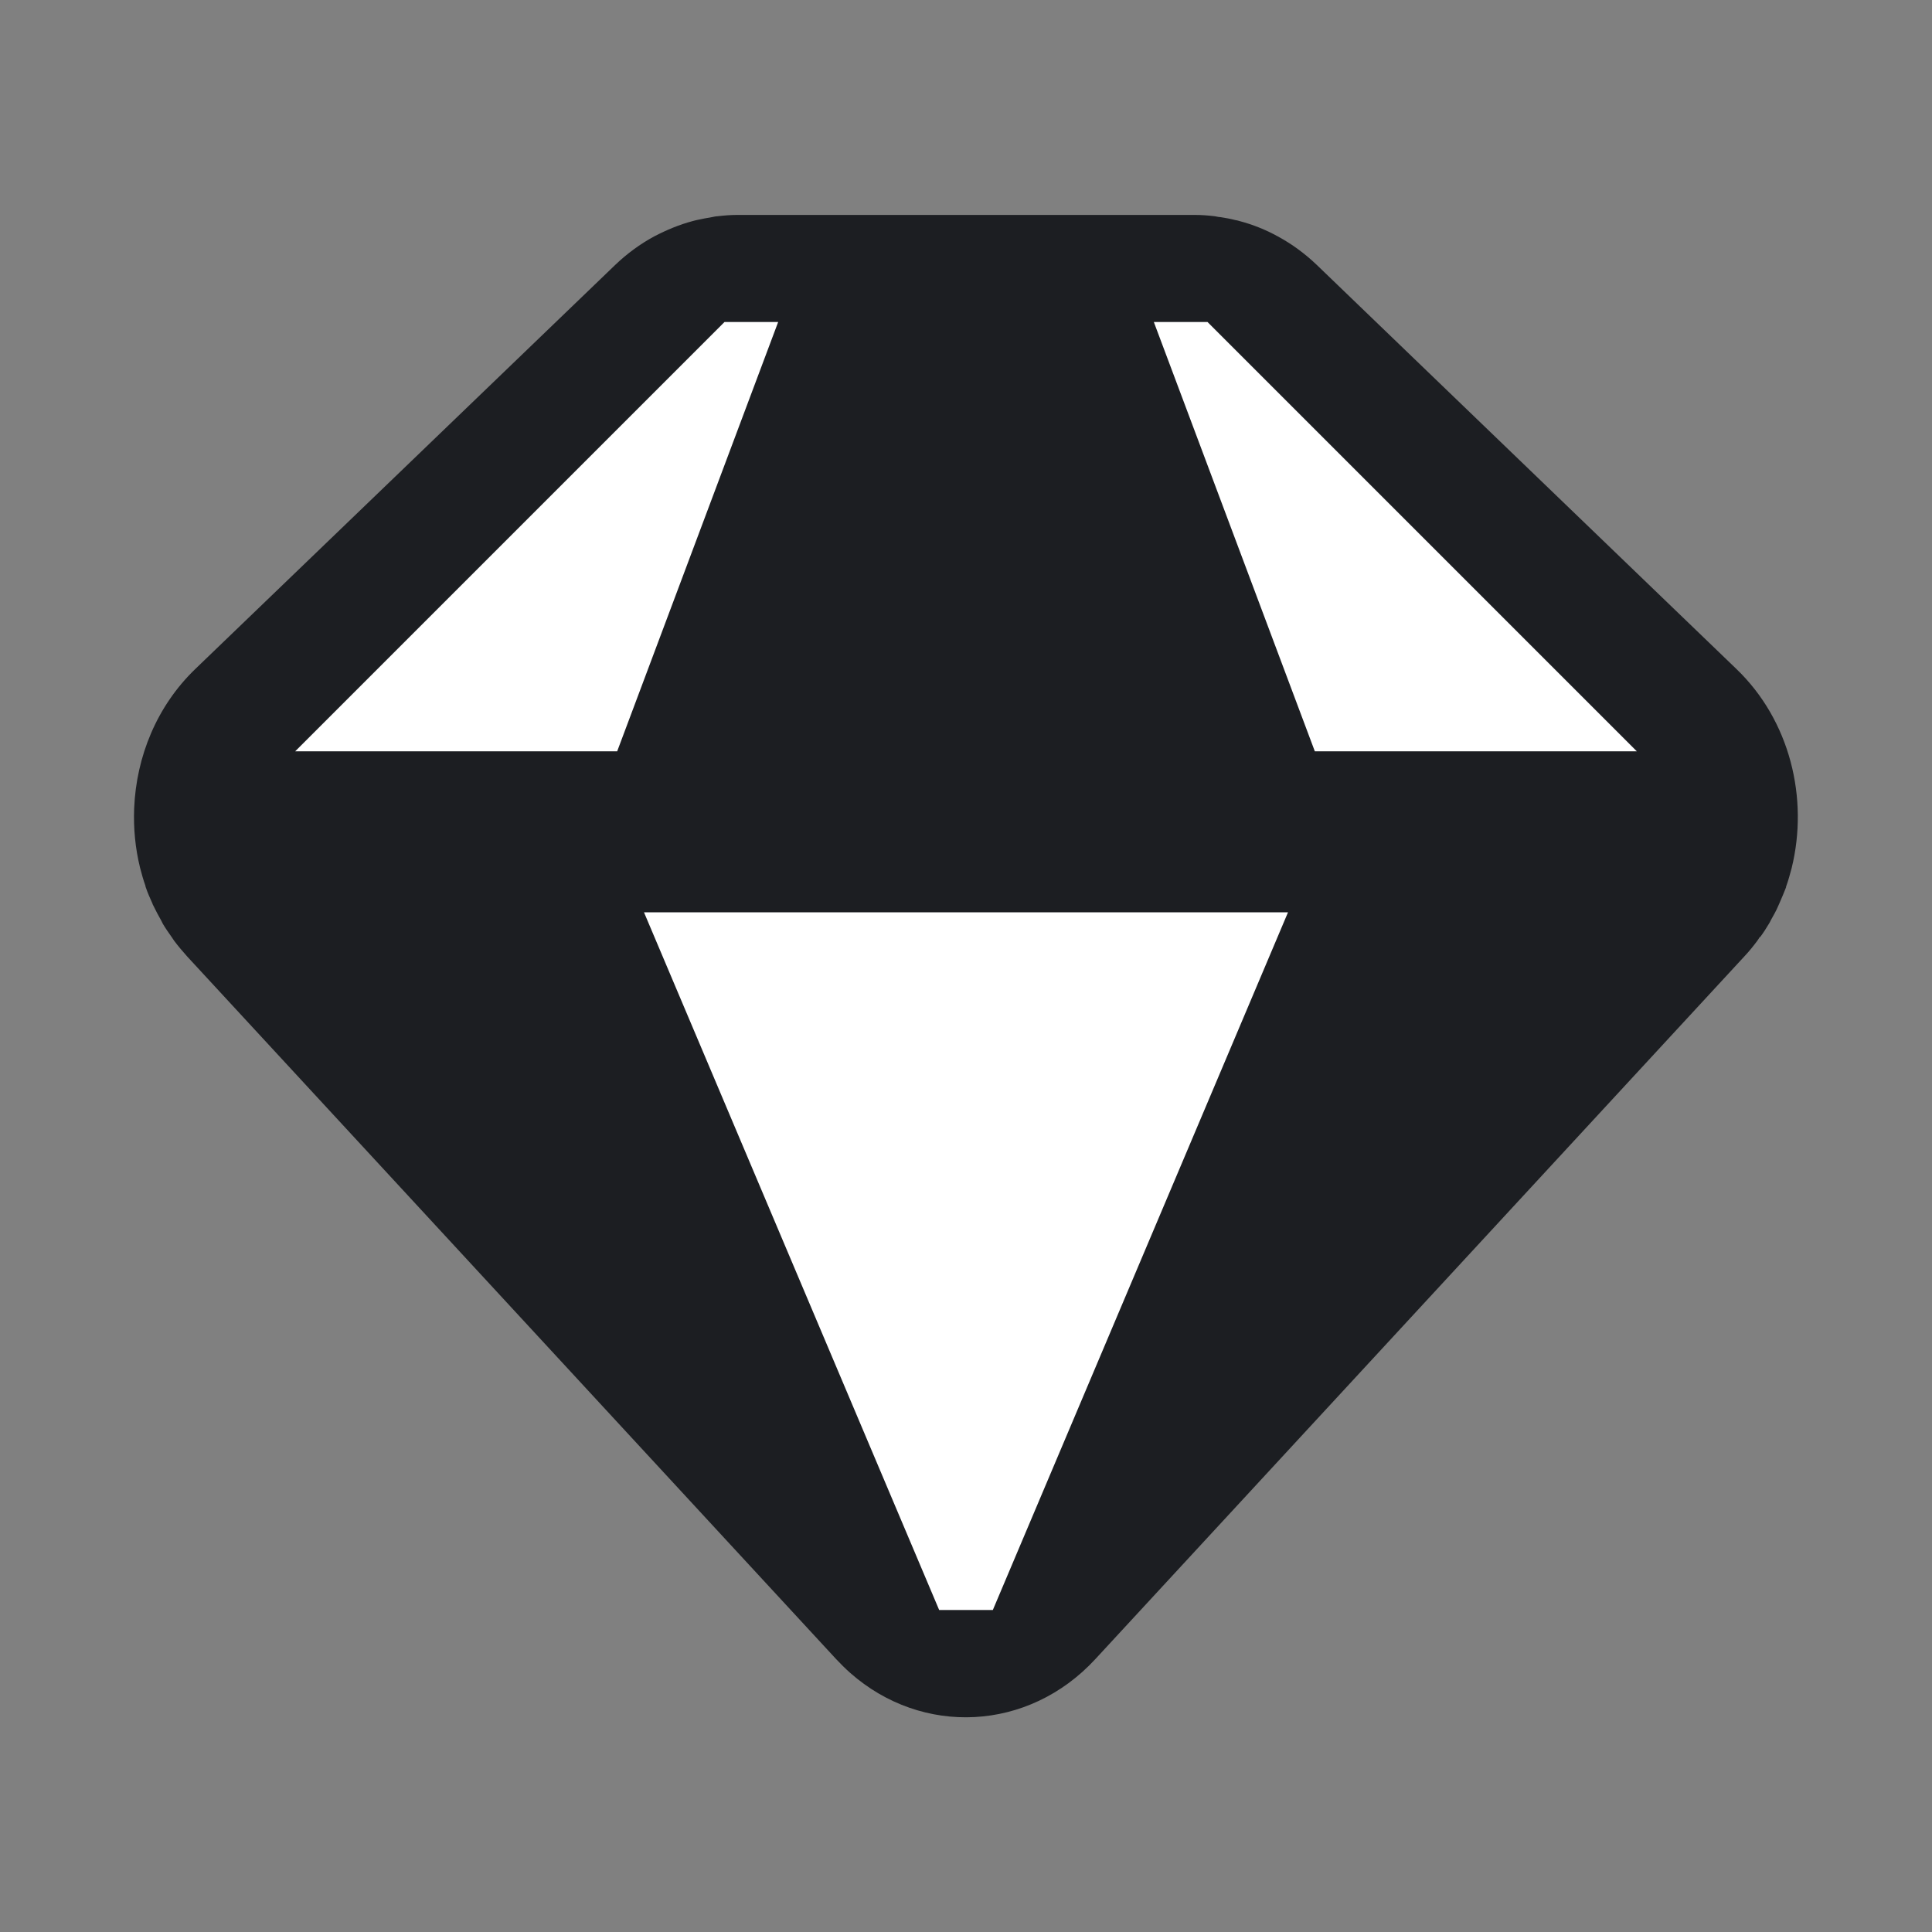 <svg width="72" height="72" viewBox="0 0 72 72" fill="none" xmlns="http://www.w3.org/2000/svg">
<rect x="0" y="0" width="72" height="72" fill="#808080" stroke="none"/>
<g clip-path="url(#clip0_747_4593)">
<path d="M65.59 34.93C65.71 34.77 65.82 34.6 65.92 34.43C65.95 34.39 65.97 34.34 65.99 34.3C66.09 34.12 66.19 33.95 66.27 33.76C66.28 33.73 66.3 33.7 66.31 33.67C66.4 33.47 66.48 33.27 66.56 33.07C66.56 33.05 66.56 33.04 66.57 33.02C66.65 32.8 66.71 32.57 66.77 32.35C67.41 29.75 66.71 26.85 64.71 24.93L49.07 9.87C48.63 9.45 48.14 9.09 47.62 8.81C47.17 8.56 46.69 8.37 46.2 8.24C46.14 8.22 46.09 8.21 46.03 8.2C45.84 8.15 45.66 8.12 45.47 8.09C45.41 8.09 45.34 8.07 45.28 8.06C45.04 8.03 44.79 8.01 44.54 8.01H27.47C27.22 8.01 26.98 8.03 26.73 8.06C26.67 8.06 26.6 8.08 26.54 8.09C26.35 8.12 26.16 8.16 25.97 8.2C25.91 8.21 25.86 8.23 25.81 8.24C25.32 8.37 24.84 8.57 24.38 8.81C23.86 9.09 23.37 9.45 22.93 9.87L7.29 24.92C5.84 26.31 5.08 28.2 5 30.12C4.97 30.86 5.04 31.61 5.22 32.34C5.28 32.57 5.34 32.79 5.42 33.01C5.42 33.03 5.42 33.04 5.43 33.06C5.5 33.27 5.59 33.47 5.68 33.67C5.69 33.7 5.7 33.73 5.72 33.76C5.81 33.95 5.91 34.13 6.01 34.31C6.03 34.35 6.05 34.39 6.07 34.43C6.17 34.6 6.29 34.77 6.41 34.94C6.44 34.98 6.46 35.02 6.49 35.06C6.64 35.26 6.81 35.46 6.98 35.65L31.16 61.83C31.33 62.01 31.5 62.18 31.68 62.34C34.36 64.71 38.32 64.54 40.82 61.83L65 35.65C65.18 35.46 65.34 35.26 65.49 35.06C65.52 35.02 65.55 34.97 65.58 34.92L65.59 34.93Z" fill="#1C1E22"/>
<path d="M24 34L35 60H37L48 34H24Z" fill="white"/>
<path d="M23 28L29 12H27L11 28H23Z" fill="white"/>
<path d="M49 28L43 12H45L61 28H49Z" fill="white"/>
</g>
<defs>
<clipPath id="clip0_747_4593">
<rect width="62" height="56" fill="white" transform="translate(5 8)"/>
</clipPath>
</defs>
</svg>
